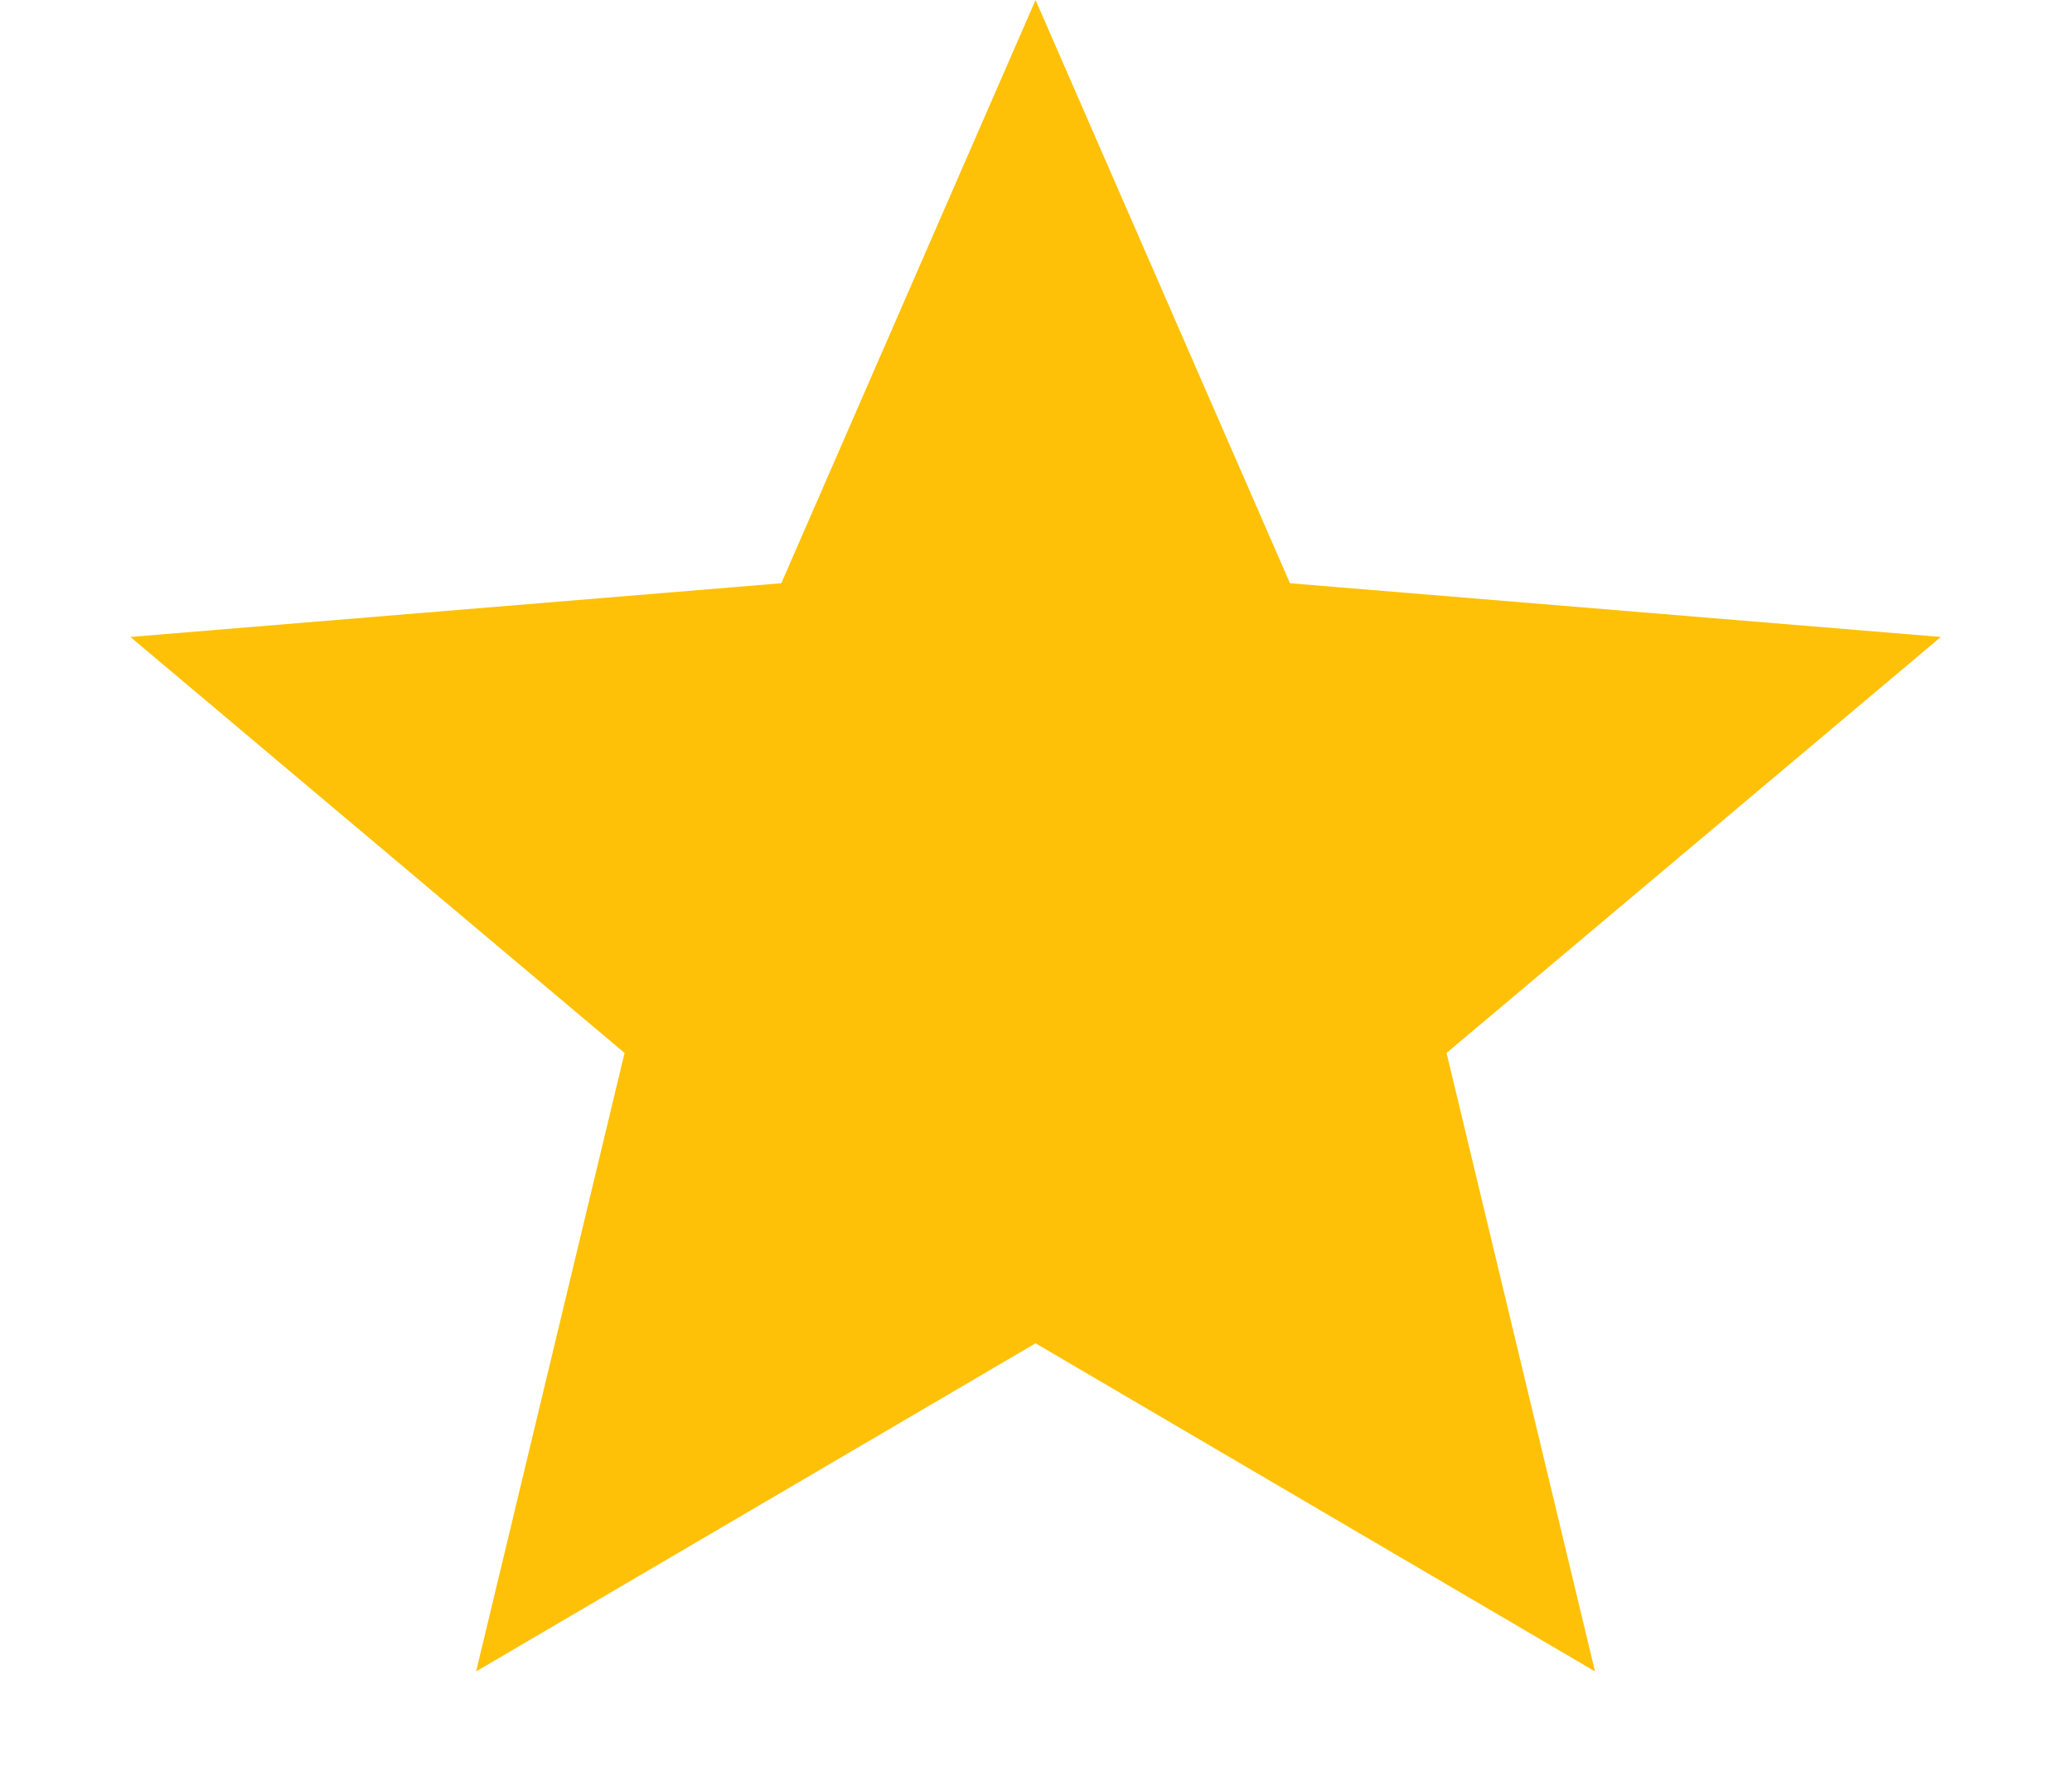 <svg width="14" height="12" viewBox="0 0 14 12" fill="none" xmlns="http://www.w3.org/2000/svg">
<path id="Vector" d="M6.997 9.077L10.777 11.294L9.774 7.115L13.114 4.304L8.716 3.941L6.997 0L5.279 3.941L0.881 4.304L4.22 7.115L3.217 11.294L6.997 9.077Z" fill="#FFC107"/>
</svg>
